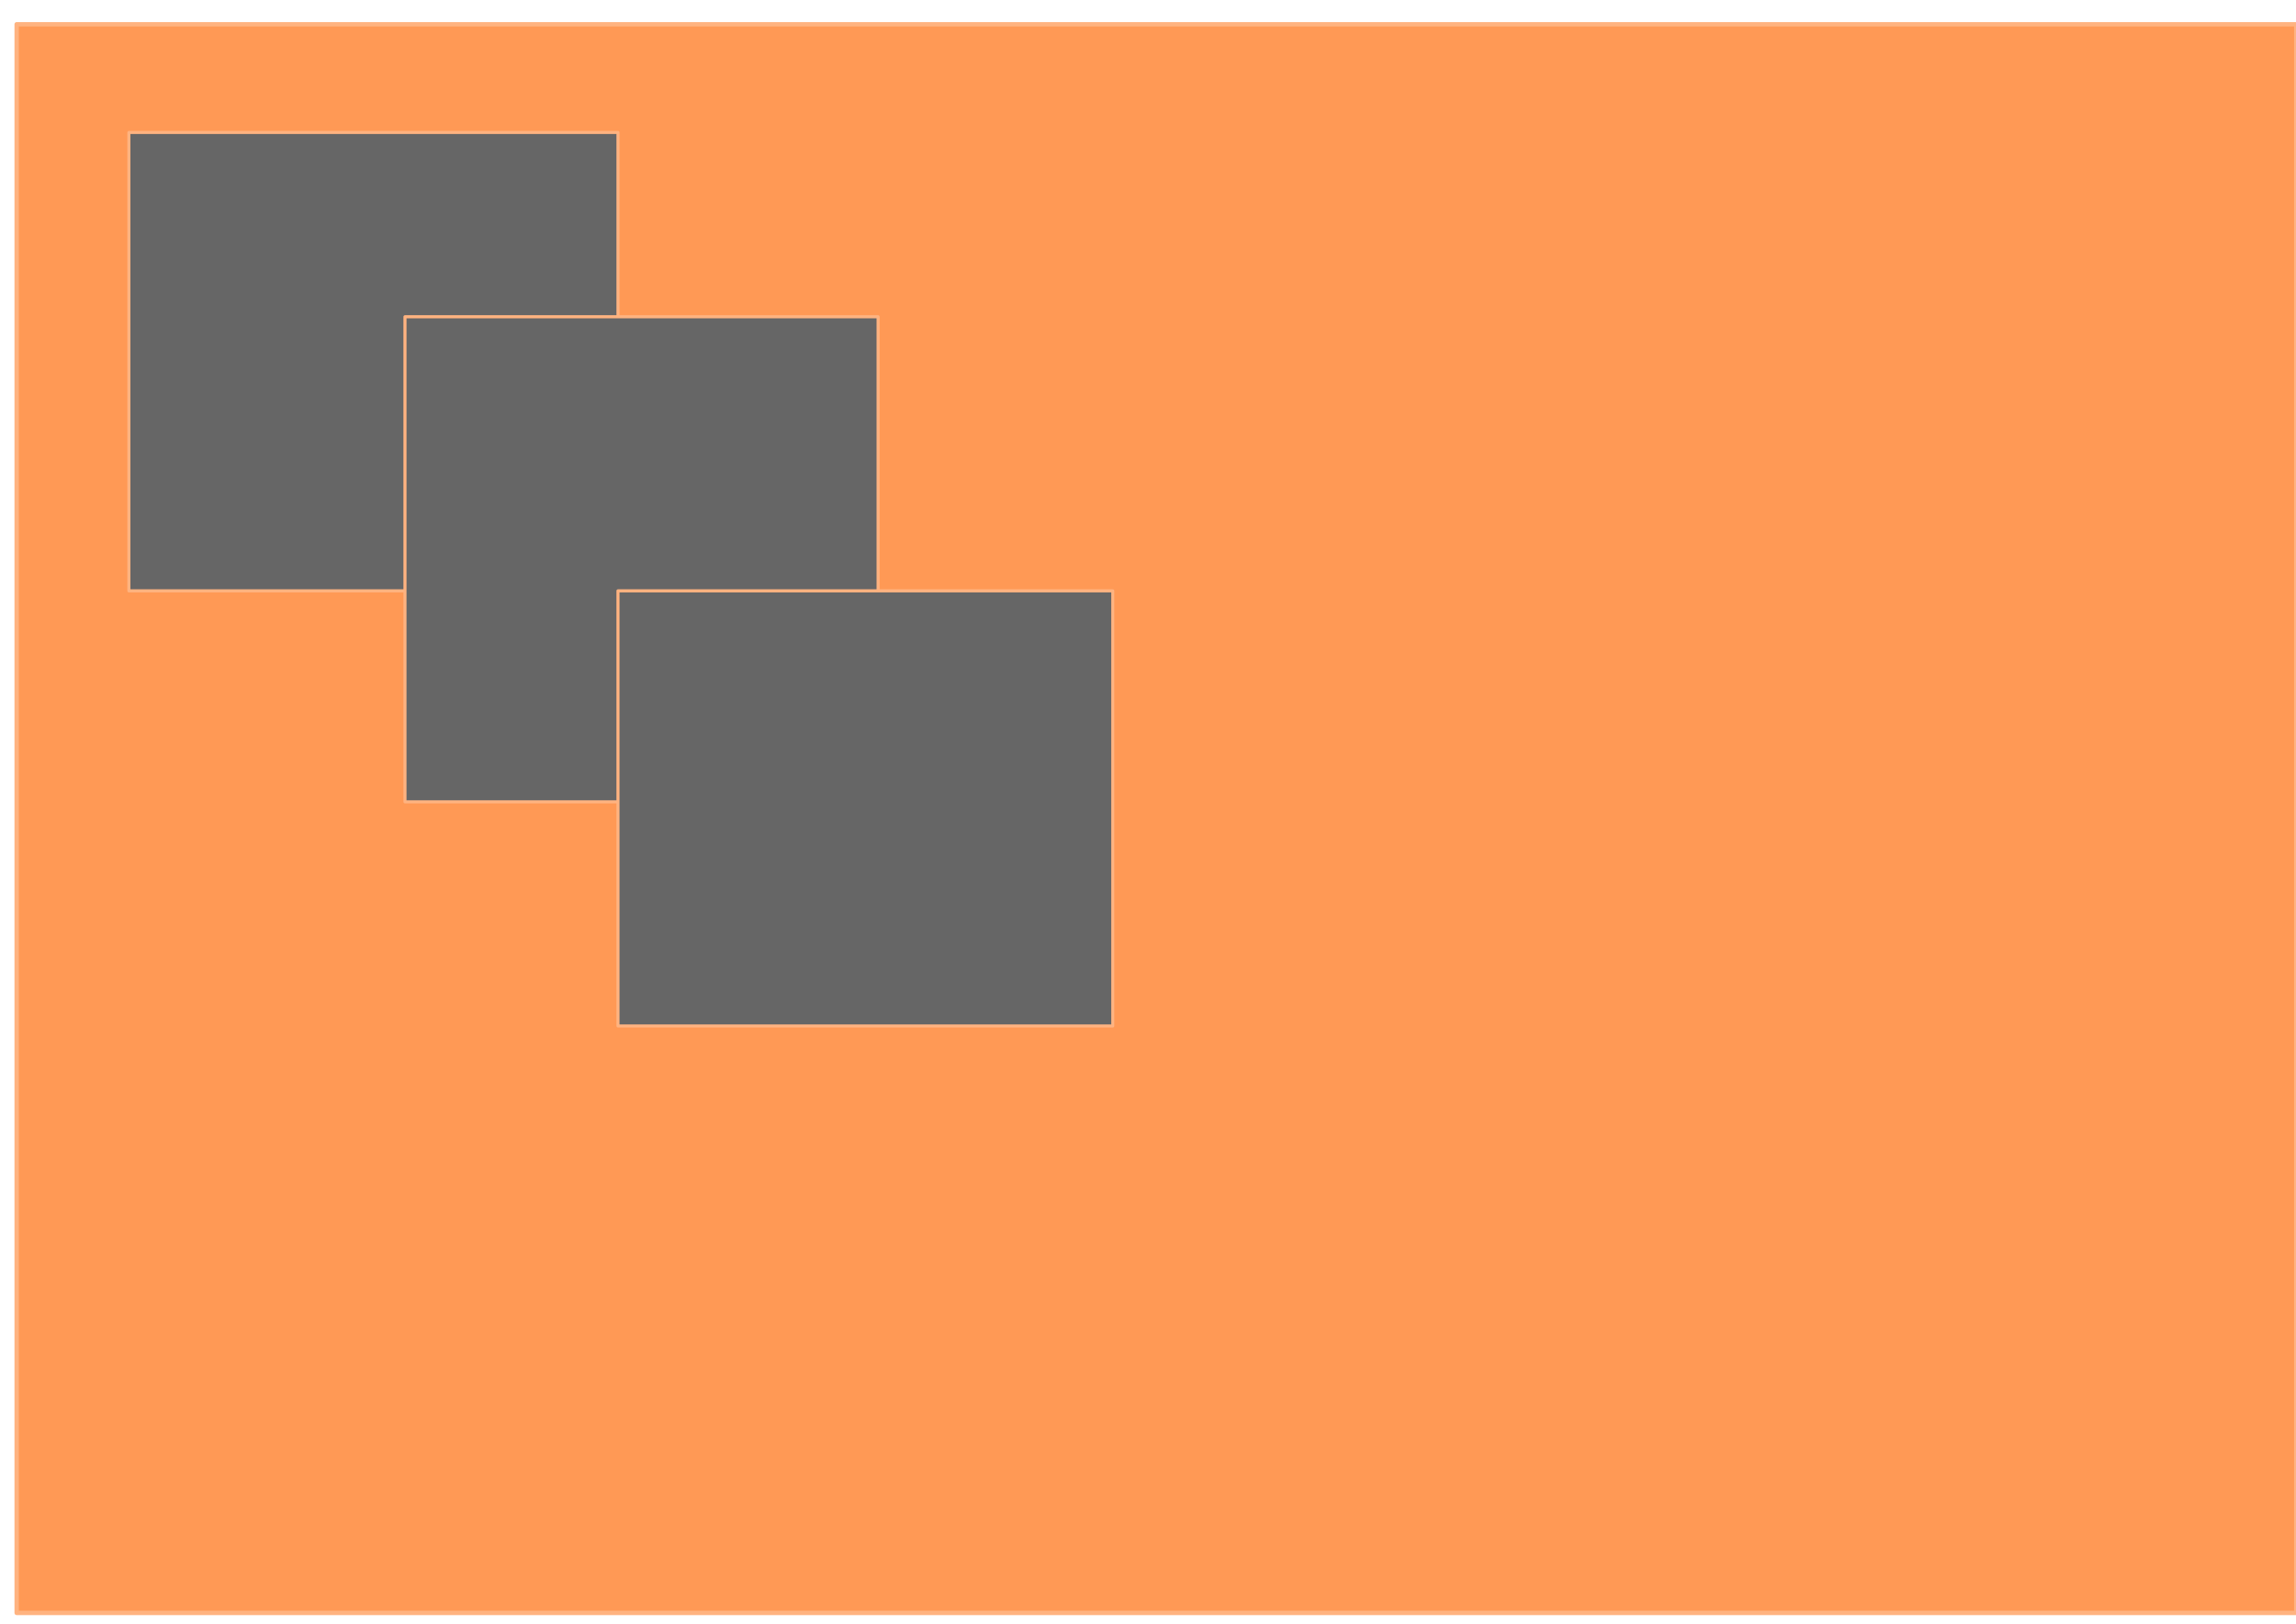 <?xml version="1.0" encoding="UTF-8" standalone="no"?>
<svg
   xmlns:dc="http://purl.org/dc/elements/1.1/"
   xmlns:cc="http://creativecommons.org/ns#"
   xmlns:rdf="http://www.w3.org/1999/02/22-rdf-syntax-ns#"
   xmlns:svg="http://www.w3.org/2000/svg"
   xmlns="http://www.w3.org/2000/svg"
   id="svg8"
   version="1.1"
   viewBox="0 0 297 210"
   height="210mm"
   width="297mm">
  <defs
     id="defs2" />
  <g
     id="layer4">
    <rect
       style="fill:#ff9955;stroke:#ffb380;stroke-width:0.567;stroke-linecap:round;stroke-linejoin:round"
       id="rect839"
       width="294.884"
       height="205.464"
       x="2.156"
       y="3.139" />
  </g>
  <g
     id="layer1">
    <rect
       style="fill:#666666;stroke:#ffb380;stroke-width:0.397;stroke-linecap:round;stroke-linejoin:round"
       id="rect830"
       width="63.267"
       height="59.282"
       x="16.673"
       y="17.134" />
  </g>
  <g
     id="layer2">
    <rect
       style="fill:#666666;stroke:#ffb380;stroke-width:0.397;stroke-linecap:round;stroke-linejoin:round"
       id="rect833"
       width="61.202"
       height="62.737"
       x="52.386"
       y="40.966" />
  </g>
  <g
     id="layer3">
    <rect
       style="fill:#666666;stroke:#ffb380;stroke-width:0.397;stroke-linecap:round;stroke-linejoin:round"
       id="rect836"
       width="64.004"
       height="56.273"
       x="79.939"
       y="76.416" />
  </g>
</svg>
